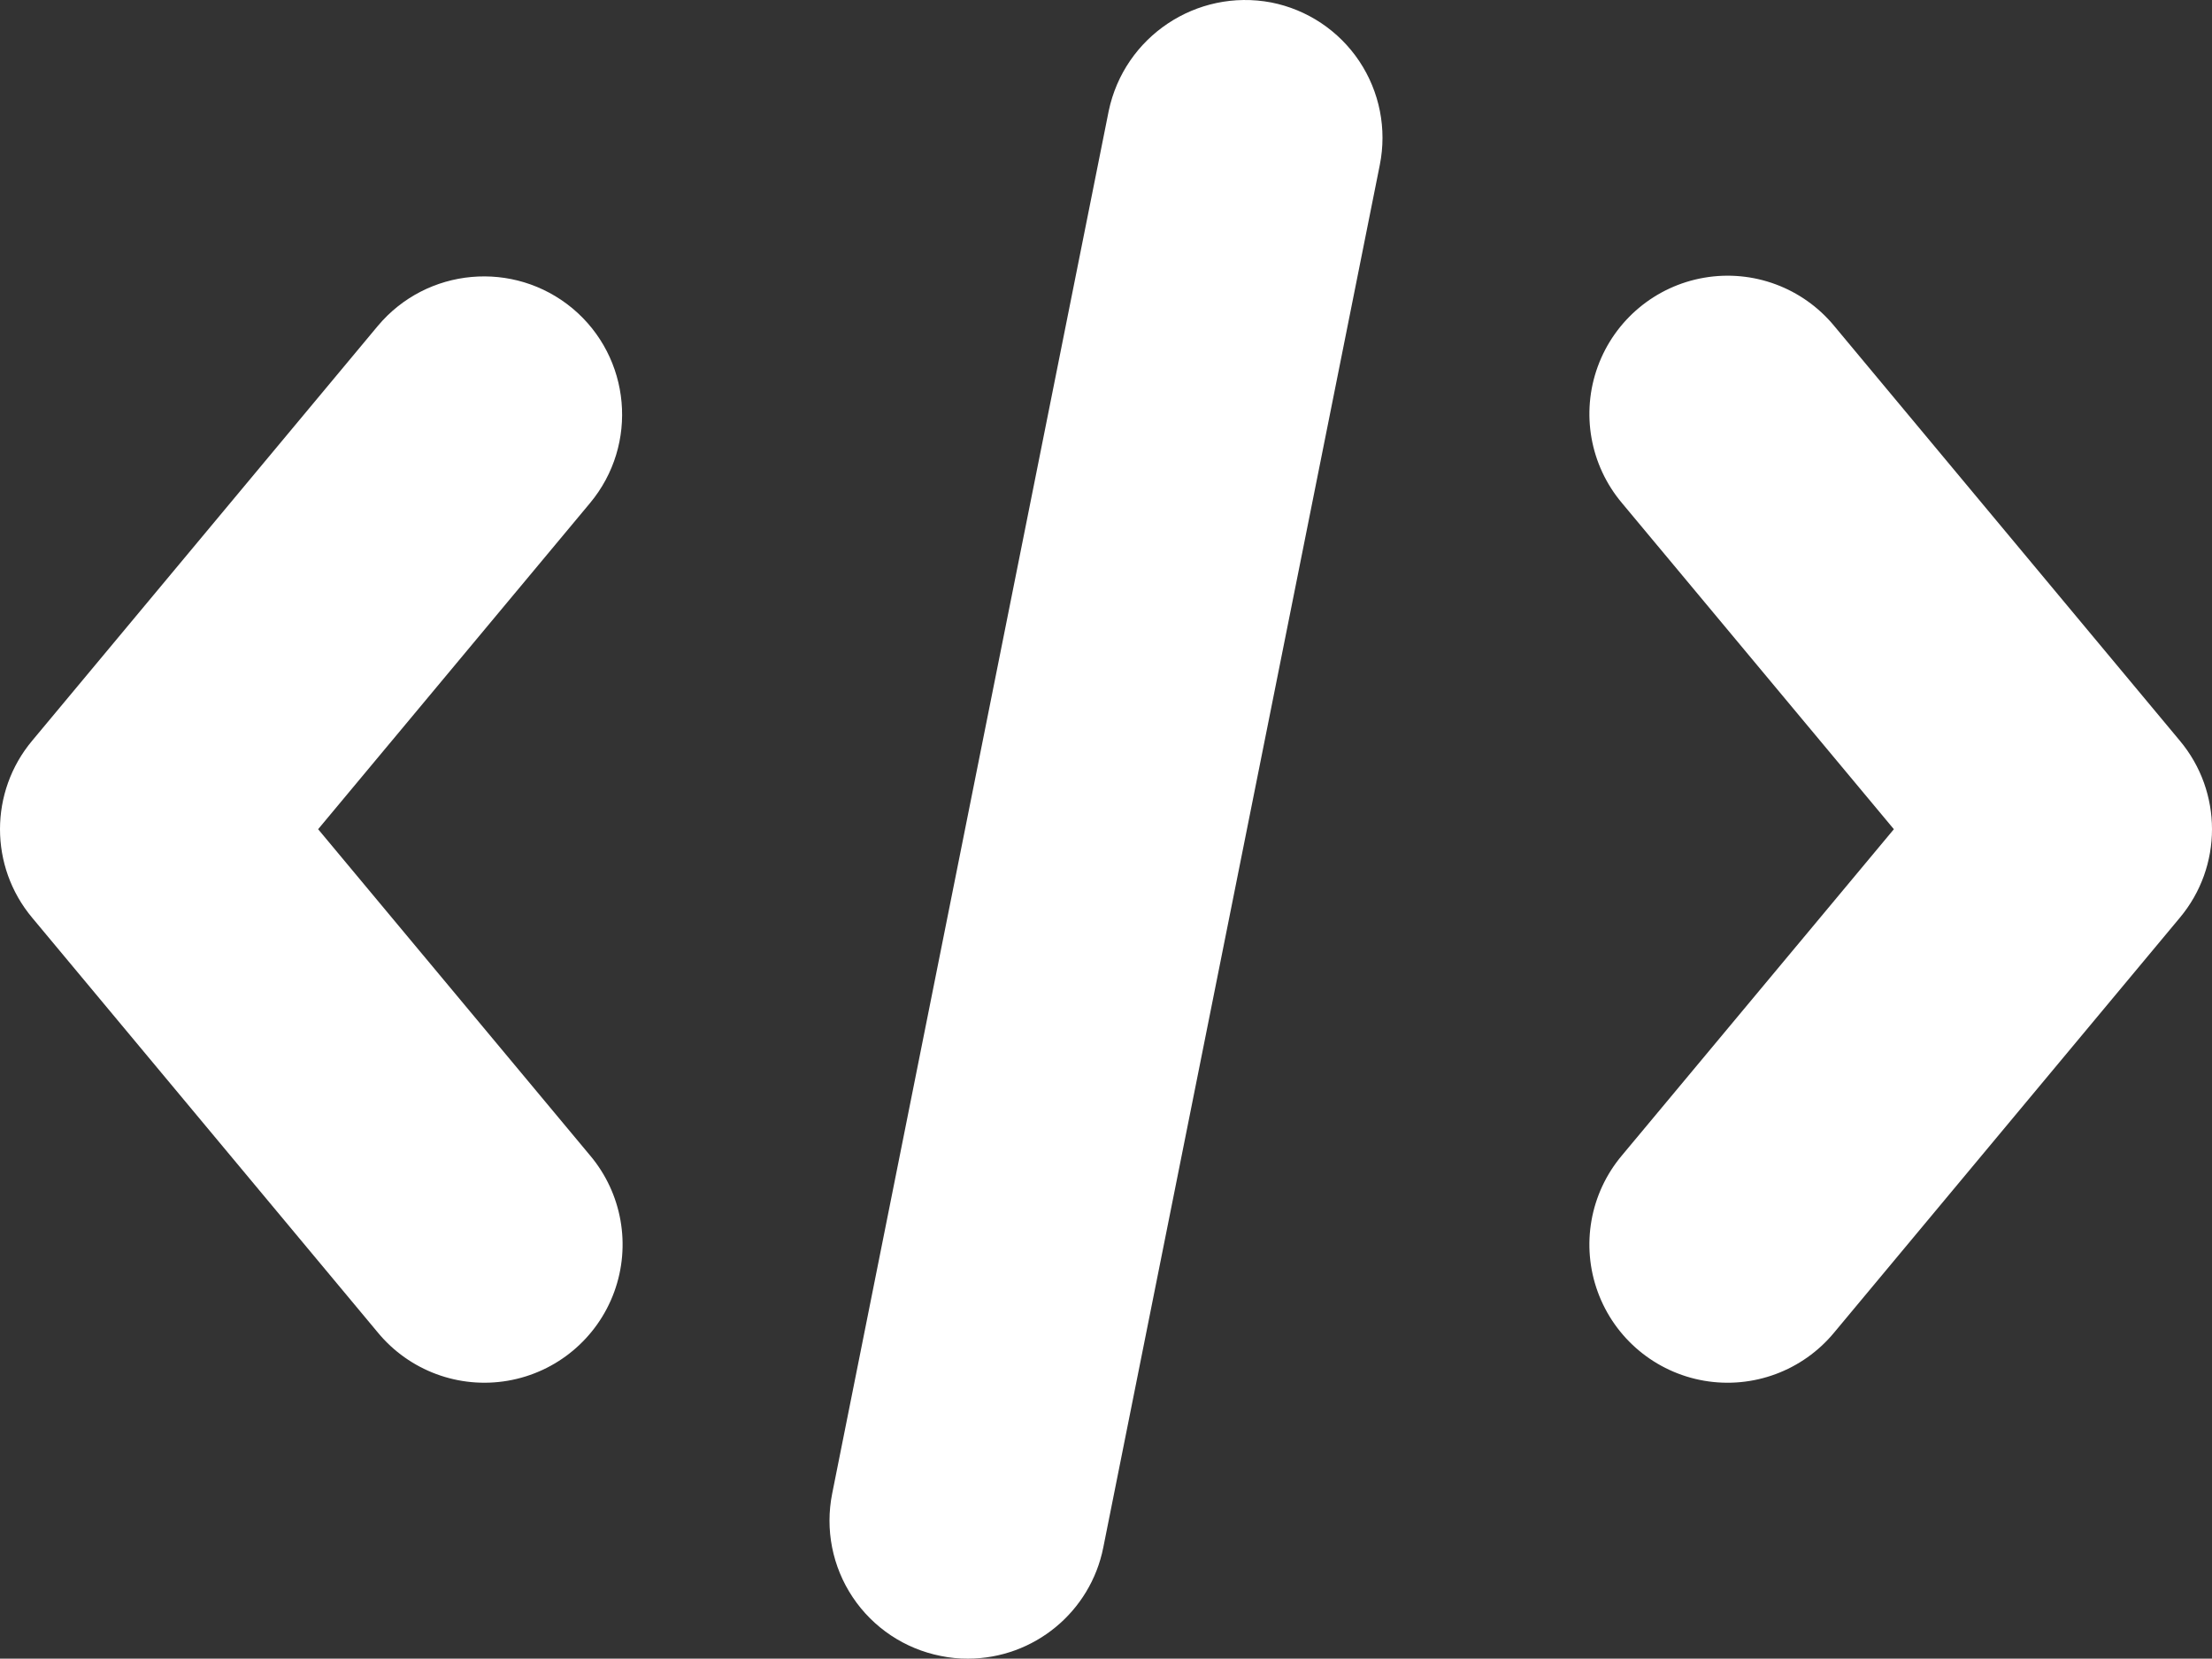 <svg width="150" xmlns="http://www.w3.org/2000/svg" height="112.476" id="screenshot-90cd31e0-2c50-80e2-8006-89e8517ec16c" viewBox="0 -0 150 112.476" xmlns:xlink="http://www.w3.org/1999/xlink" fill="none" version="1.1"><rect x="0" y="-0" width="150" height="112.476" fill="#333333" stroke="none"/><g id="shape-90cd31e0-2c50-80e2-8006-89e8517ec16c" rx="0" ry="0" style="fill: rgb(0, 0, 0);"><g id="shape-90cd31e0-2c50-80e2-8006-89e8517fef95"><g class="fills" id="fills-90cd31e0-2c50-80e2-8006-89e8517fef95"><path d="M38.821,20.911C34.843,17.607,28.943,18.139,25.62,22.102L2.184,50.225C-0.728,53.699,-0.728,58.761,2.184,62.236L25.62,90.359C27.759,92.951,31.122,94.199,34.434,93.63C37.746,93.062,40.5,90.763,41.652,87.606C42.804,84.449,42.178,80.916,40.01,78.348L21.573,56.23L40.011,34.113C43.326,30.138,42.793,24.229,38.821,20.911Z" style="fill: rgb(255, 255, 255); fill-opacity: 1;"/></g></g><g id="shape-90cd31e0-2c50-80e2-8006-89e851802ab2"><g class="fills" id="fills-90cd31e0-2c50-80e2-8006-89e851802ab2"><path d="M86.205,0.167C81.14,-0.792,76.238,2.481,75.183,7.528L56.434,101.271C55.943,103.71,56.443,106.243,57.825,108.312C59.206,110.38,61.354,111.812,63.795,112.293C64.403,112.418,65.023,112.48,65.644,112.476C70.108,112.469,73.947,109.312,74.817,104.934L93.566,11.189C94.057,8.751,93.557,6.217,92.176,4.149C90.794,2.08,88.646,0.647,86.205,0.167Z" style="fill: rgb(255, 255, 255); fill-opacity: 1;"/></g></g><g id="shape-90cd31e0-2c50-80e2-8006-89e851802ab3"><g class="fills" id="fills-90cd31e0-2c50-80e2-8006-89e851802ab3"><path d="M147.816,50.225L124.38,22.102C122.241,19.51,118.878,18.261,115.566,18.831C112.254,19.399,109.5,21.698,108.348,24.855C107.196,28.012,107.822,31.544,109.99,34.113L128.427,56.23L109.989,78.349C107.822,80.917,107.195,84.449,108.347,87.606C109.499,90.763,112.253,93.062,115.565,93.631C118.878,94.199,122.241,92.951,124.38,90.359L147.816,62.236C150.728,58.761,150.728,53.699,147.816,50.225Z" style="fill: rgb(255, 255, 255); fill-opacity: 1;"/></g></g></g></svg>